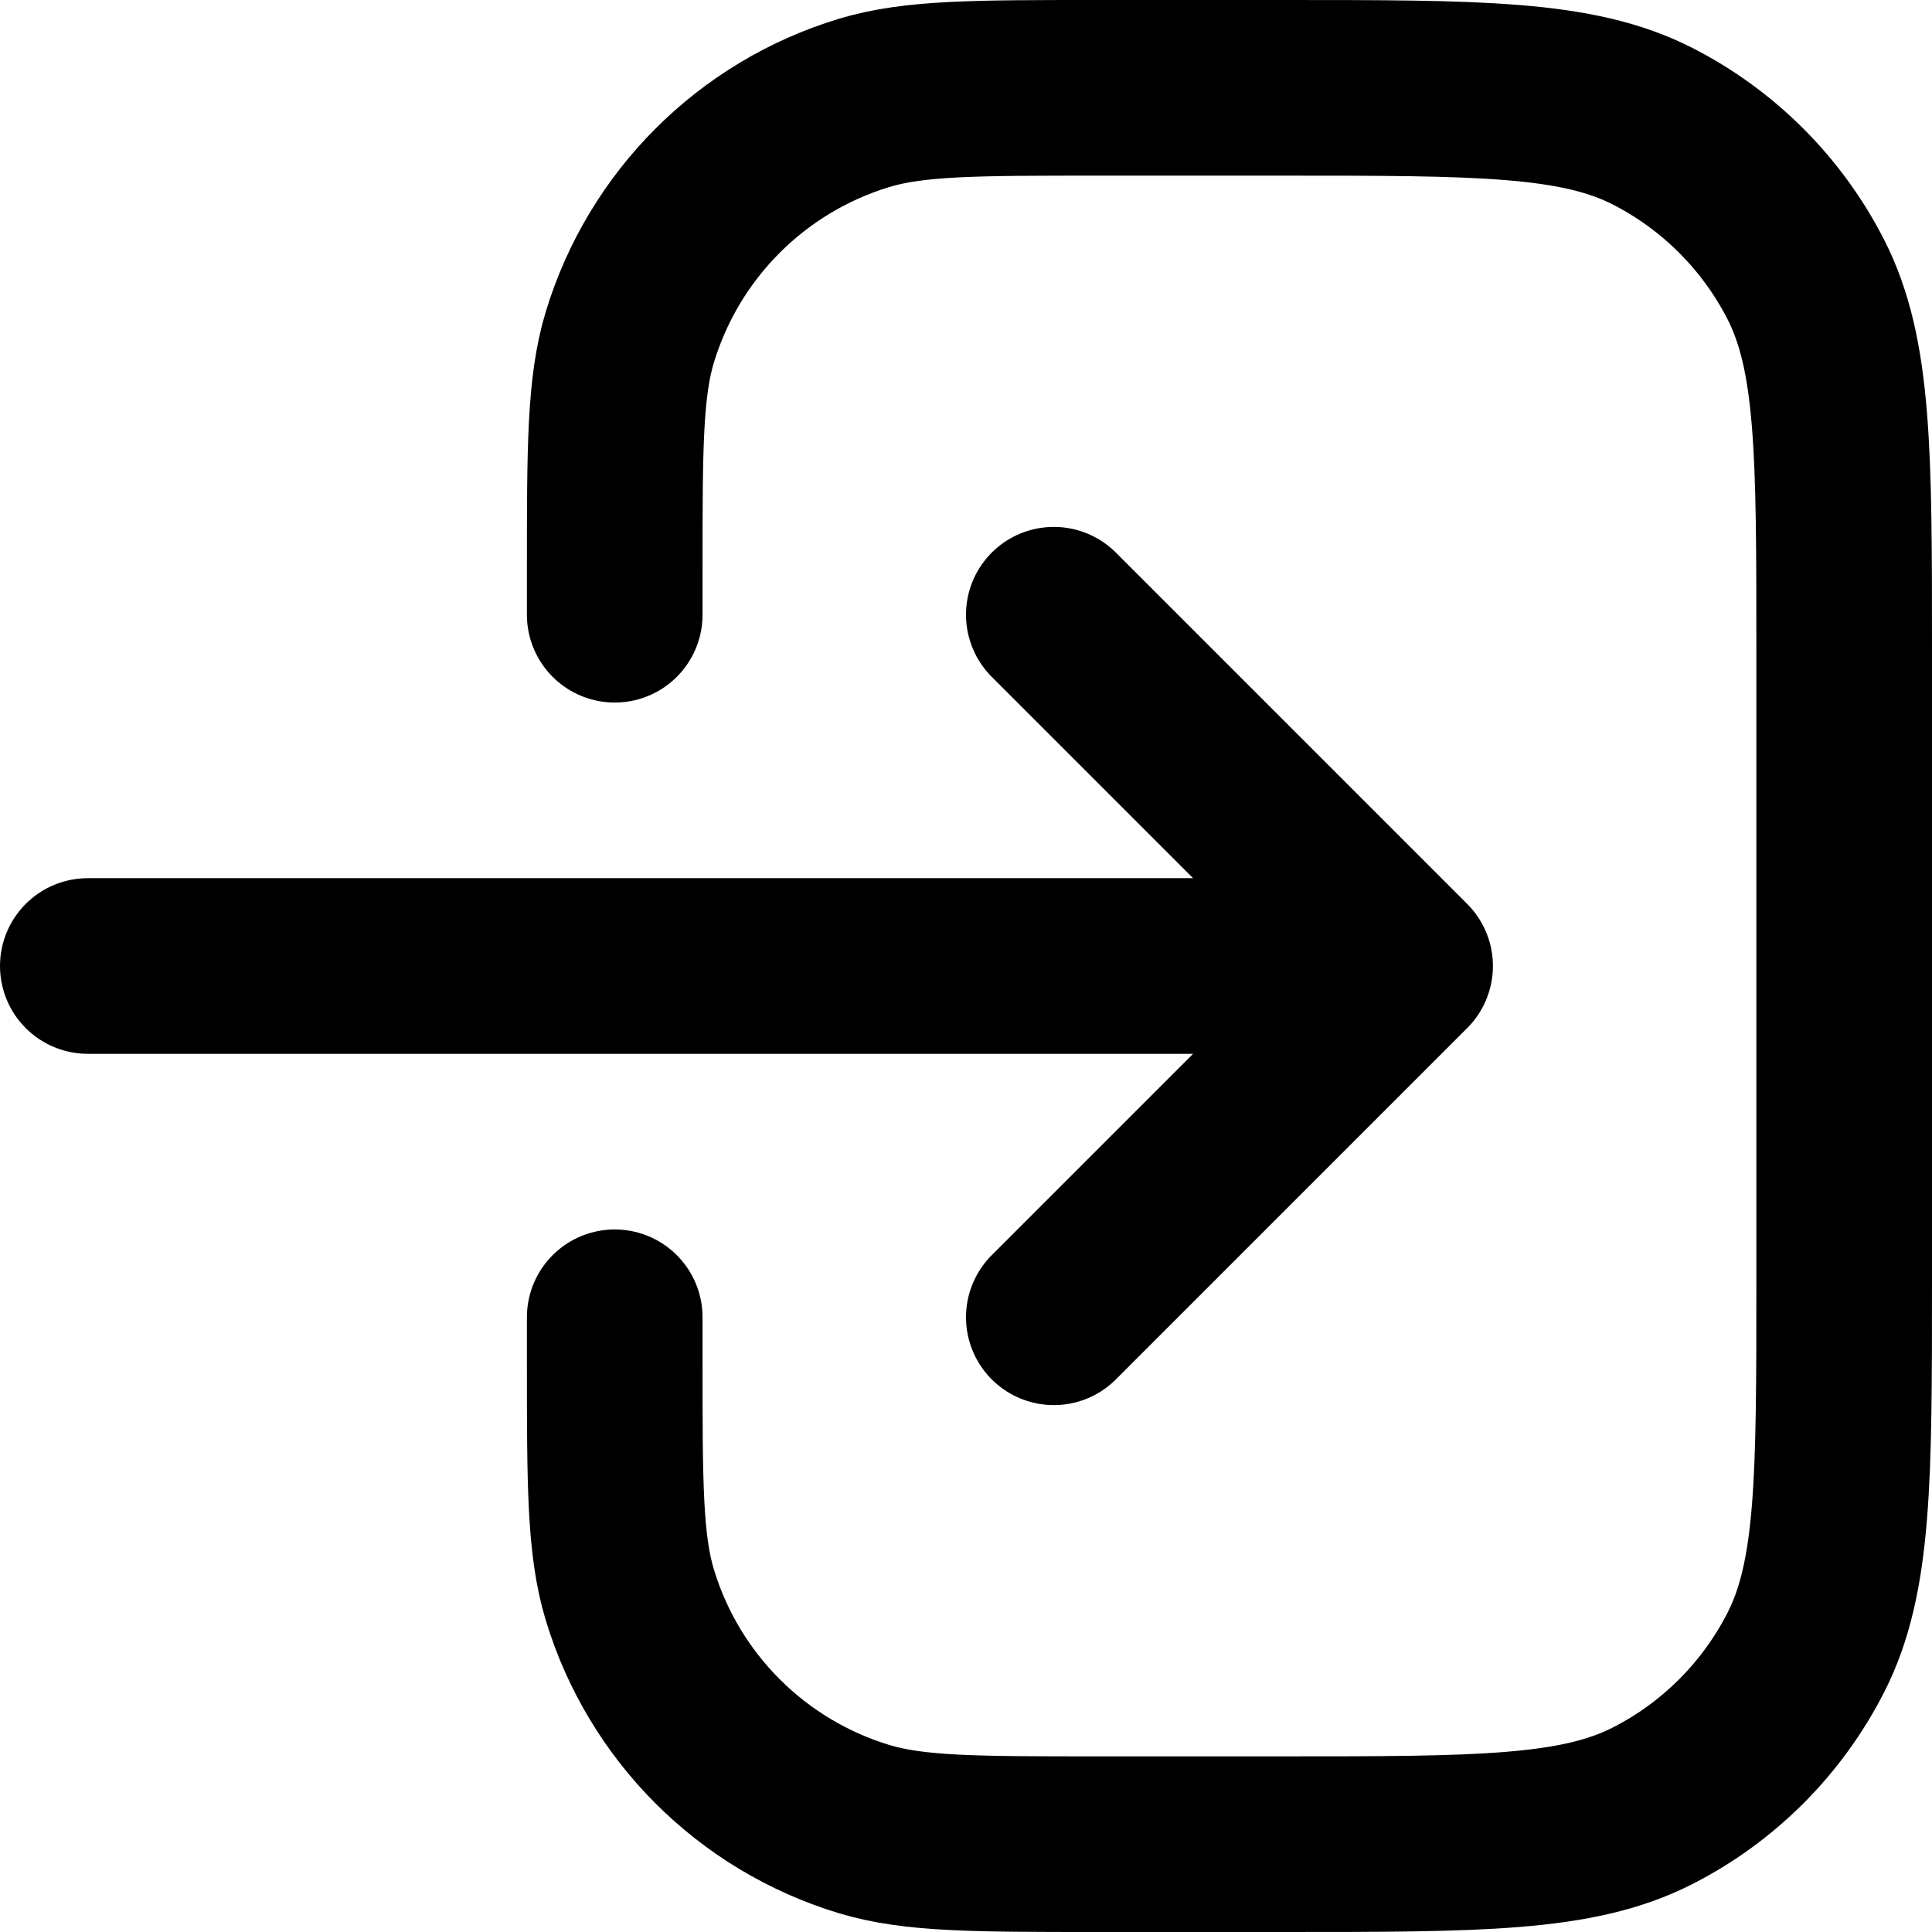 <svg width="22" height="22" viewBox="0 0 22 22" fill="none" xmlns="http://www.w3.org/2000/svg">
<path d="M7 7L7 6.5C7 5.105 7 4.407 7.172 3.839C7.56 2.561 8.56 1.56 9.839 1.172C10.407 1 11.104 1 12.5 1L14.6 1C16.84 1 17.96 1 18.816 1.436C19.569 1.82 20.18 2.432 20.564 3.184C21 4.04 21 5.16 21 7.4L21 14.6C21 16.84 21 17.96 20.564 18.816C20.18 19.569 19.569 20.181 18.816 20.564C17.96 21 16.84 21 14.6 21H12.5C11.104 21 10.407 21 9.839 20.828C8.56 20.44 7.56 19.44 7.172 18.161C7 17.593 7 16.896 7 15.5L7 15M1 11H16M16 11L12 7M16 11L12 15" stroke="black" stroke-width="2" stroke-linecap="round" stroke-linejoin="round"/>
</svg>
